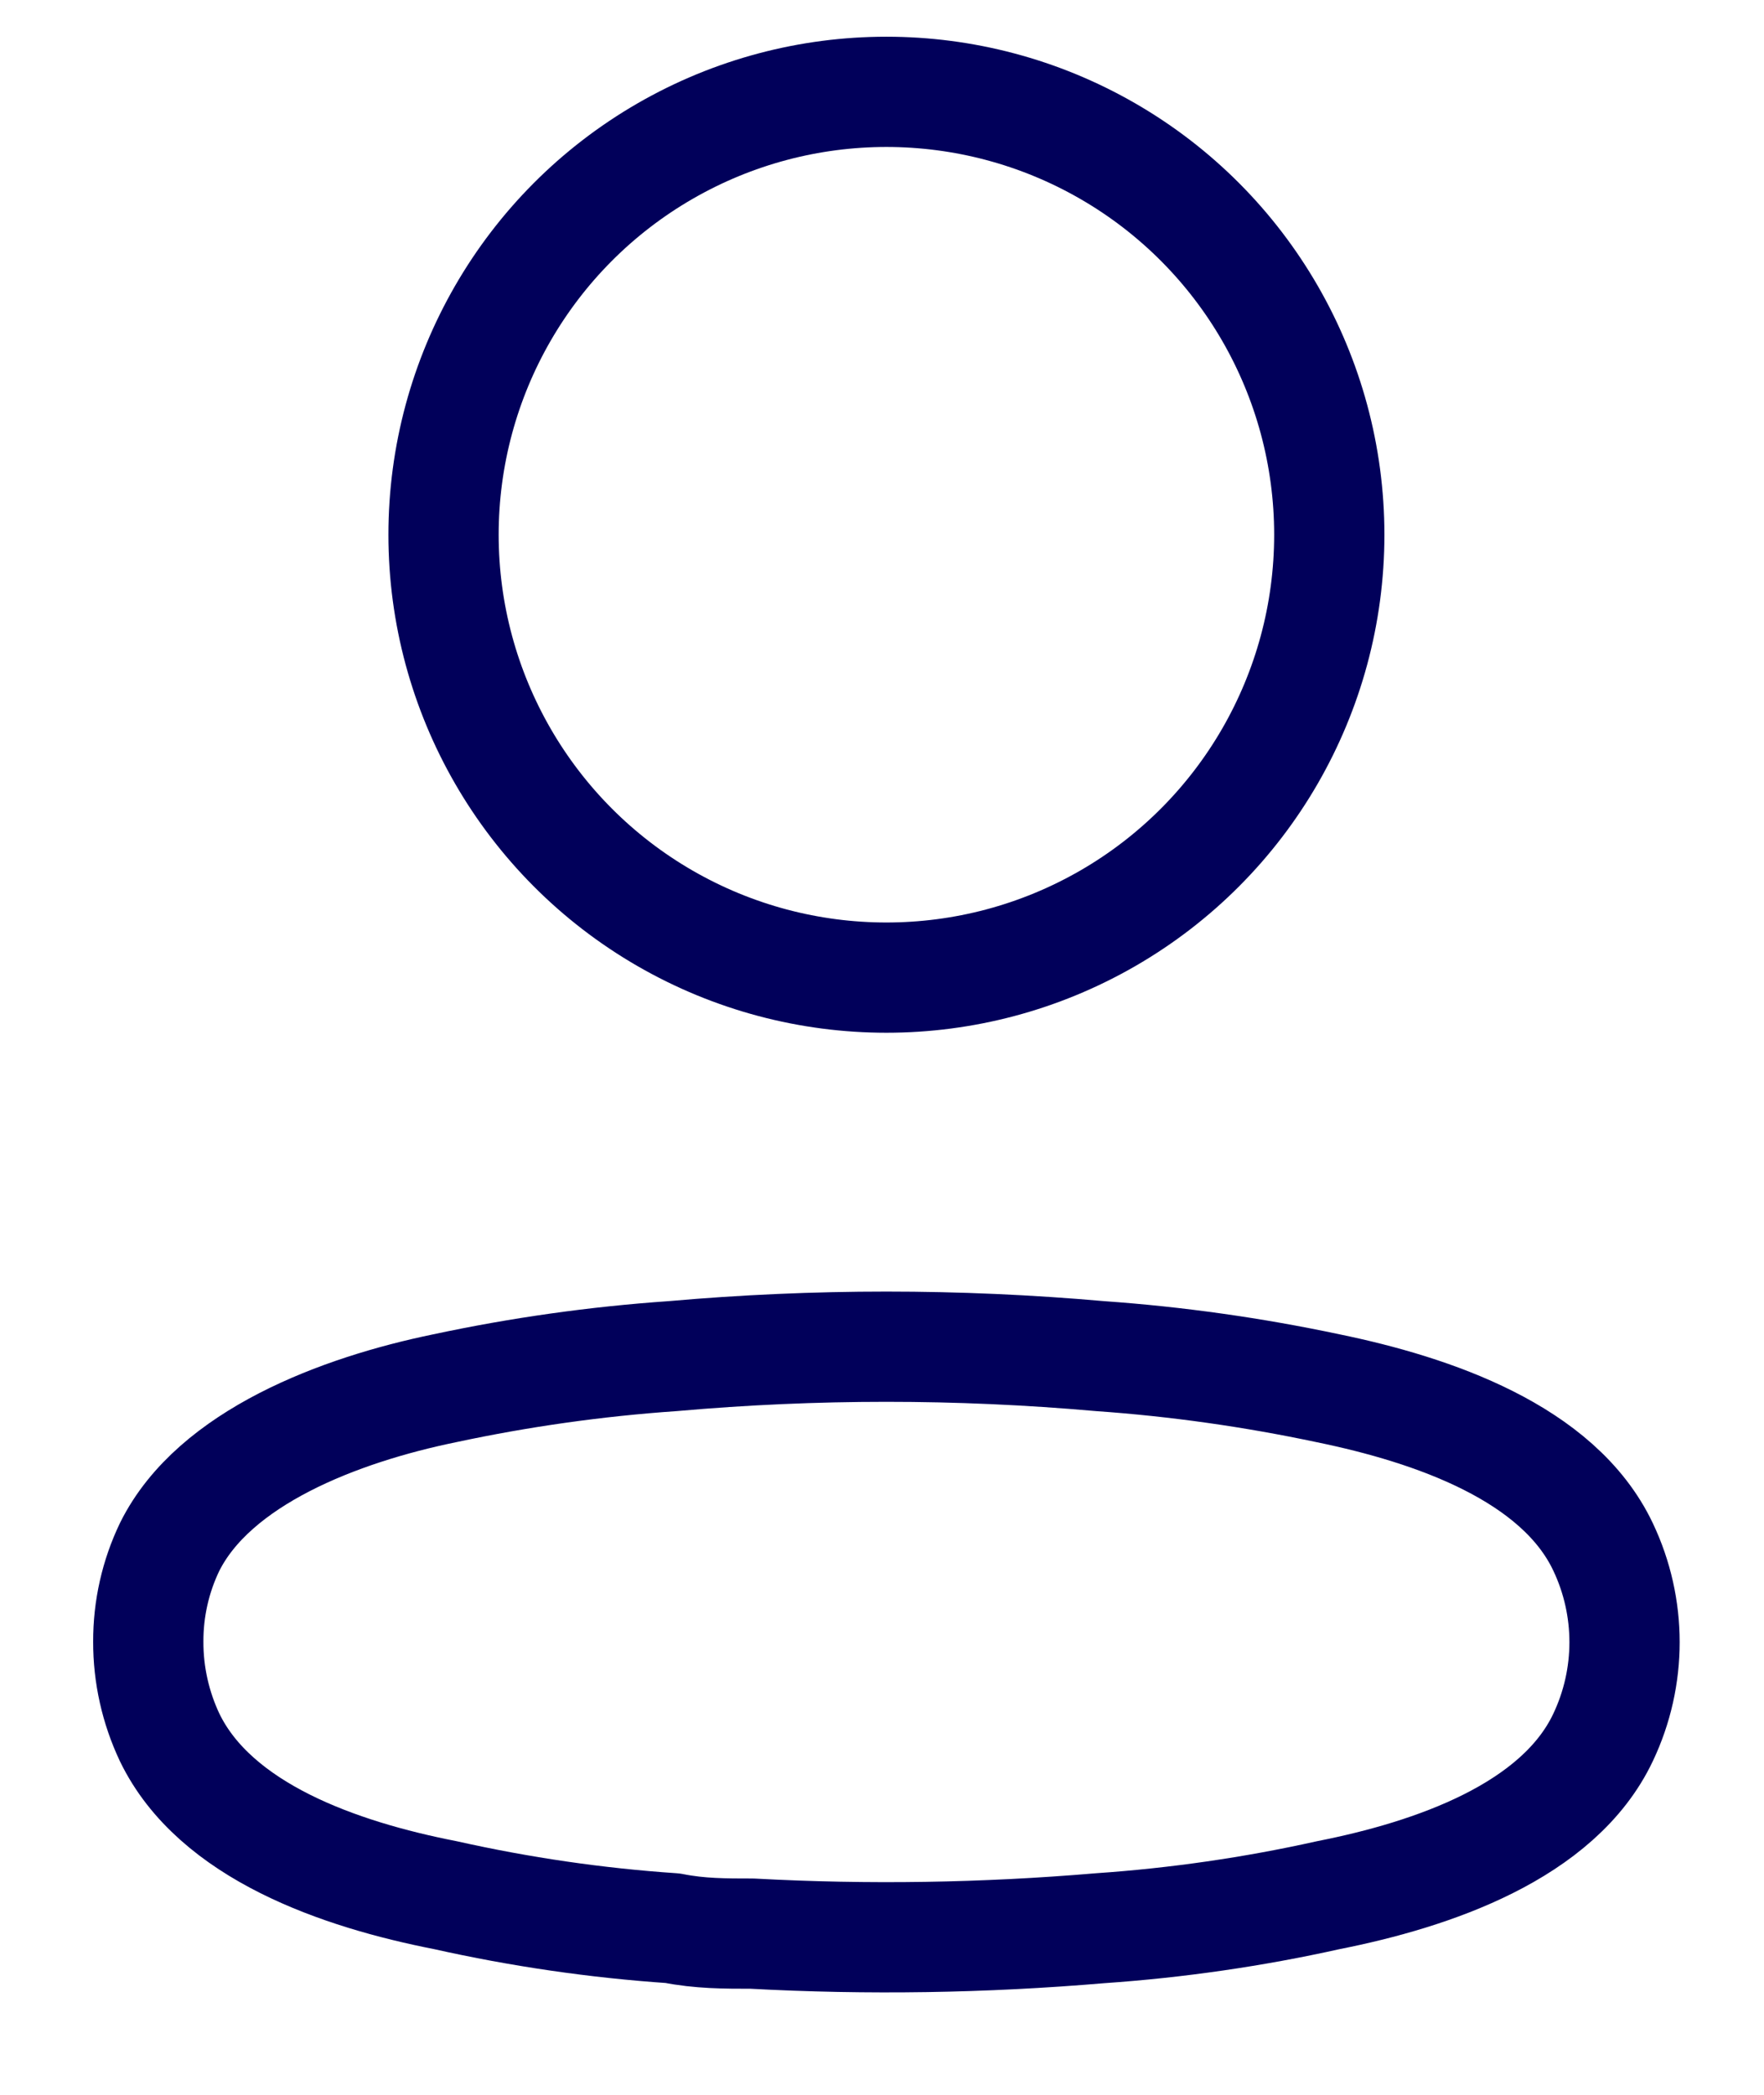 <svg width="16" height="19" viewBox="0 0 16 19" fill="none" xmlns="http://www.w3.org/2000/svg">
<circle cx="8.04" cy="4.85" r="4.017" stroke="#01005A" stroke-linecap="round" stroke-linejoin="round"/>
<path fill-rule="evenodd" clip-rule="evenodd" d="M1.345 14.89C1.344 14.592 1.41 14.298 1.539 14.03C1.943 13.218 3.084 12.787 4.031 12.592C4.713 12.446 5.406 12.348 6.102 12.3C7.391 12.186 8.688 12.186 9.977 12.3C10.674 12.349 11.366 12.447 12.049 12.592C12.995 12.787 14.136 13.177 14.54 14.03C14.8 14.577 14.8 15.212 14.54 15.759C14.136 16.612 12.995 17.002 12.049 17.189C11.367 17.341 10.674 17.441 9.977 17.489C8.928 17.578 7.874 17.595 6.822 17.538C6.579 17.538 6.345 17.538 6.102 17.489C5.408 17.442 4.718 17.341 4.039 17.189C3.084 17.002 1.952 16.612 1.539 15.759C1.411 15.488 1.344 15.191 1.345 14.89Z" stroke="#01005A" stroke-linecap="round" stroke-linejoin="round"/>
</svg>
